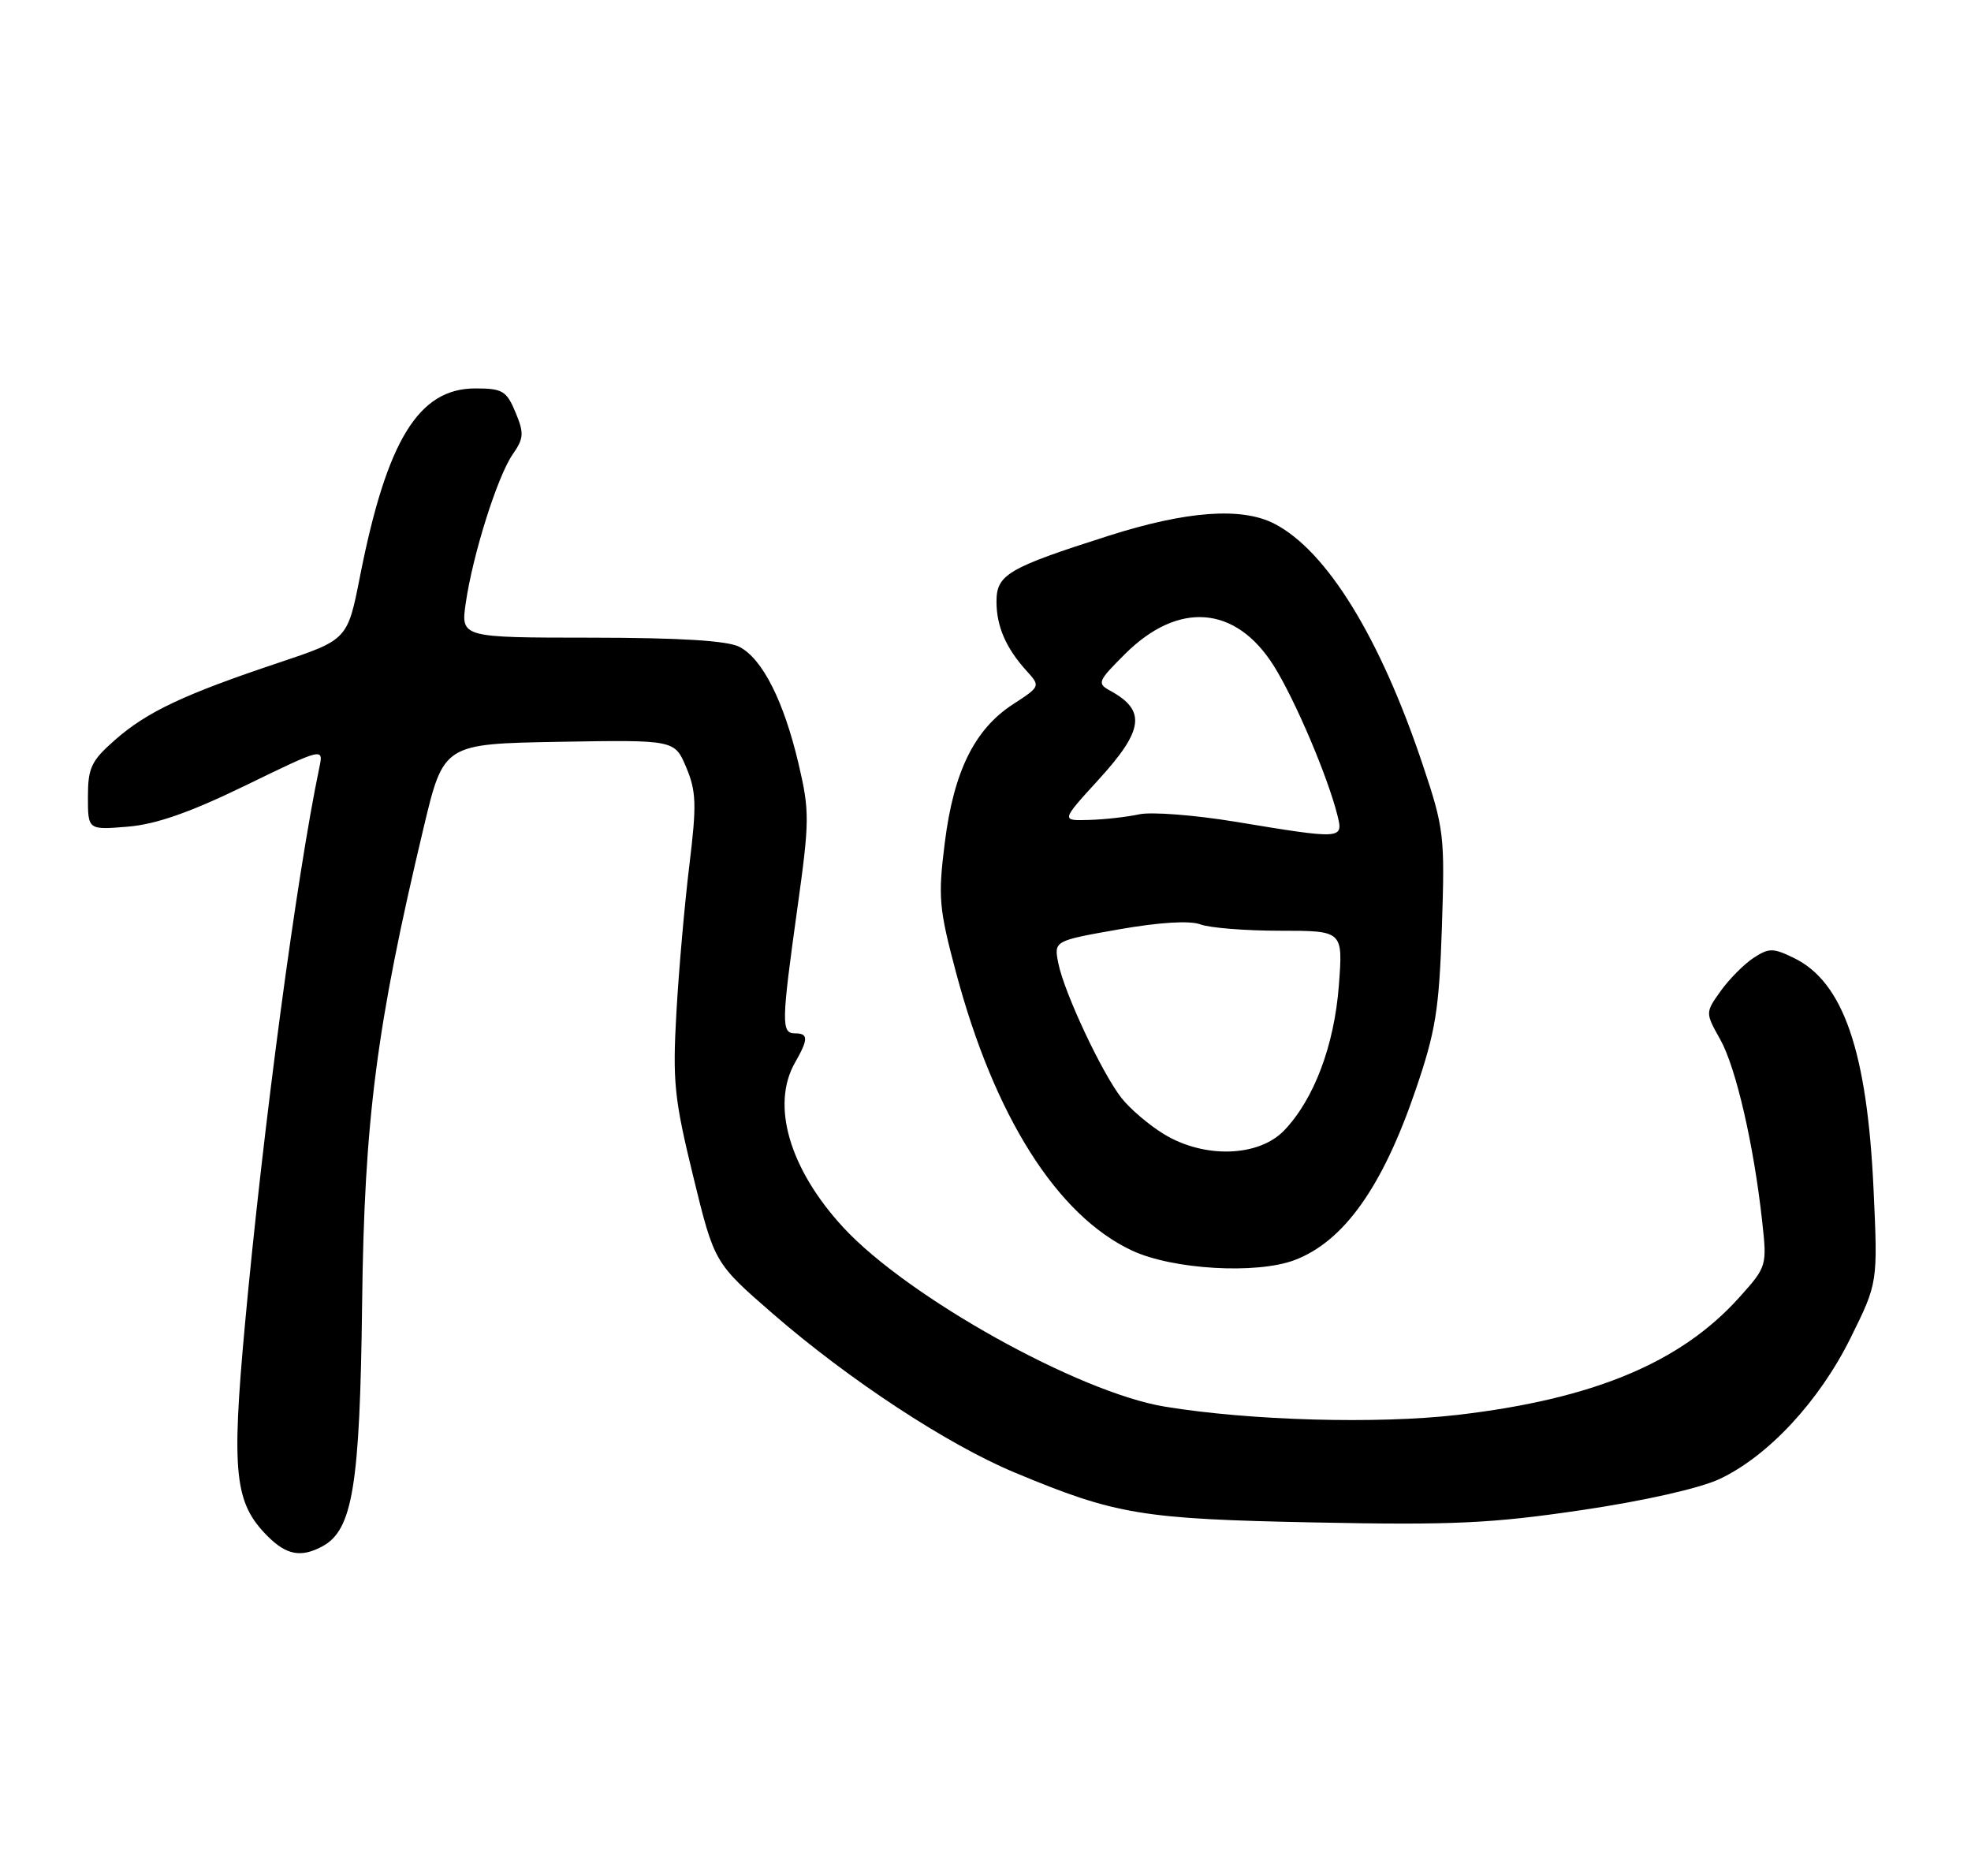 <?xml version="1.0" encoding="UTF-8" standalone="no"?>
<!DOCTYPE svg PUBLIC "-//W3C//DTD SVG 1.1//EN" "http://www.w3.org/Graphics/SVG/1.1/DTD/svg11.dtd" >
<svg xmlns="http://www.w3.org/2000/svg" xmlns:xlink="http://www.w3.org/1999/xlink" version="1.1" viewBox="0 0 269 256">
 <g >
 <path fill="currentColor"
d=" M 43.98 211.01 C 48.13 208.79 49.12 202.77 49.42 177.93 C 49.72 152.81 51.37 139.99 57.80 113.00 C 60.54 101.50 60.54 101.50 76.31 101.22 C 92.08 100.95 92.08 100.95 93.66 104.72 C 95.03 107.98 95.09 109.80 94.09 118.00 C 93.45 123.22 92.65 132.25 92.32 138.07 C 91.78 147.55 92.01 149.87 94.60 160.48 C 97.49 172.32 97.49 172.32 105.49 179.27 C 115.91 188.31 129.34 197.12 138.49 200.93 C 152.33 206.70 155.80 207.27 179.50 207.74 C 198.30 208.12 203.58 207.87 215.82 206.06 C 224.39 204.80 231.97 203.08 234.69 201.81 C 241.34 198.68 248.32 191.16 252.58 182.53 C 256.29 175.03 256.29 175.03 255.70 162.27 C 254.83 143.44 251.57 133.98 244.82 130.71 C 241.98 129.33 241.42 129.33 239.30 130.72 C 238.01 131.57 236.00 133.60 234.84 135.22 C 232.73 138.18 232.73 138.18 234.78 141.84 C 236.93 145.68 239.36 156.24 240.50 166.65 C 241.17 172.75 241.14 172.84 237.34 177.07 C 229.36 185.94 217.45 190.90 198.95 193.06 C 188.00 194.33 170.65 193.85 159.00 191.94 C 147.24 190.02 123.85 176.98 115.08 167.47 C 107.75 159.52 105.19 150.79 108.50 145.00 C 110.34 141.78 110.34 141.00 108.50 141.00 C 106.61 141.00 106.64 139.60 108.84 123.82 C 110.49 112.00 110.50 110.68 108.99 104.24 C 106.97 95.65 104.05 89.88 100.91 88.26 C 99.27 87.42 92.83 87.02 80.69 87.01 C 62.88 87.00 62.88 87.00 63.57 82.25 C 64.54 75.61 67.90 64.98 69.97 62.00 C 71.50 59.80 71.54 59.11 70.35 56.25 C 69.13 53.33 68.58 53.00 64.87 53.00 C 57.13 53.00 52.79 60.07 49.13 78.66 C 47.43 87.29 47.43 87.29 37.97 90.45 C 25.11 94.75 20.06 97.13 15.70 100.96 C 12.46 103.80 12.00 104.77 12.00 108.73 C 12.00 113.25 12.00 113.25 17.44 112.80 C 21.33 112.47 25.93 110.86 33.52 107.17 C 44.16 102.00 44.16 102.00 43.58 104.75 C 40.49 119.49 35.89 153.94 33.42 180.84 C 31.57 201.03 32.01 205.10 36.53 209.62 C 39.10 212.19 41.08 212.56 43.98 211.01 Z  M 176.68 171.94 C 183.40 169.40 188.68 161.98 193.20 148.73 C 195.94 140.72 196.41 137.78 196.79 126.47 C 197.20 114.01 197.09 113.05 194.15 104.28 C 188.35 86.97 181.07 75.16 173.94 71.47 C 169.47 69.16 161.95 69.71 151.26 73.12 C 137.55 77.49 136.00 78.40 136.00 82.09 C 136.00 85.47 137.30 88.46 140.14 91.58 C 142.00 93.63 141.98 93.68 138.28 96.08 C 133.01 99.49 130.17 105.24 128.95 114.94 C 128.01 122.40 128.14 123.93 130.47 132.67 C 135.70 152.31 144.27 165.86 154.50 170.64 C 160.03 173.23 171.49 173.90 176.68 171.94 Z  M 158.83 154.74 C 156.81 153.51 154.21 151.29 153.05 149.81 C 150.37 146.38 145.23 135.42 144.44 131.44 C 143.83 128.38 143.83 128.38 152.66 126.82 C 158.24 125.84 162.35 125.59 163.82 126.13 C 165.09 126.61 169.99 127.00 174.71 127.00 C 183.29 127.00 183.29 127.00 182.73 134.42 C 182.11 142.64 179.34 149.99 175.26 154.25 C 171.78 157.88 164.33 158.11 158.83 154.74 Z  M 168.50 112.11 C 163.00 111.21 157.15 110.76 155.50 111.11 C 153.85 111.47 150.77 111.82 148.65 111.88 C 144.80 112.00 144.80 112.00 149.90 106.42 C 156.10 99.64 156.46 96.95 151.54 94.26 C 149.69 93.25 149.81 92.96 153.54 89.24 C 160.83 81.98 168.66 82.61 173.85 90.86 C 176.74 95.47 181.22 105.98 182.53 111.25 C 183.35 114.54 183.27 114.55 168.50 112.11 Z "/>
</g>
</svg>
